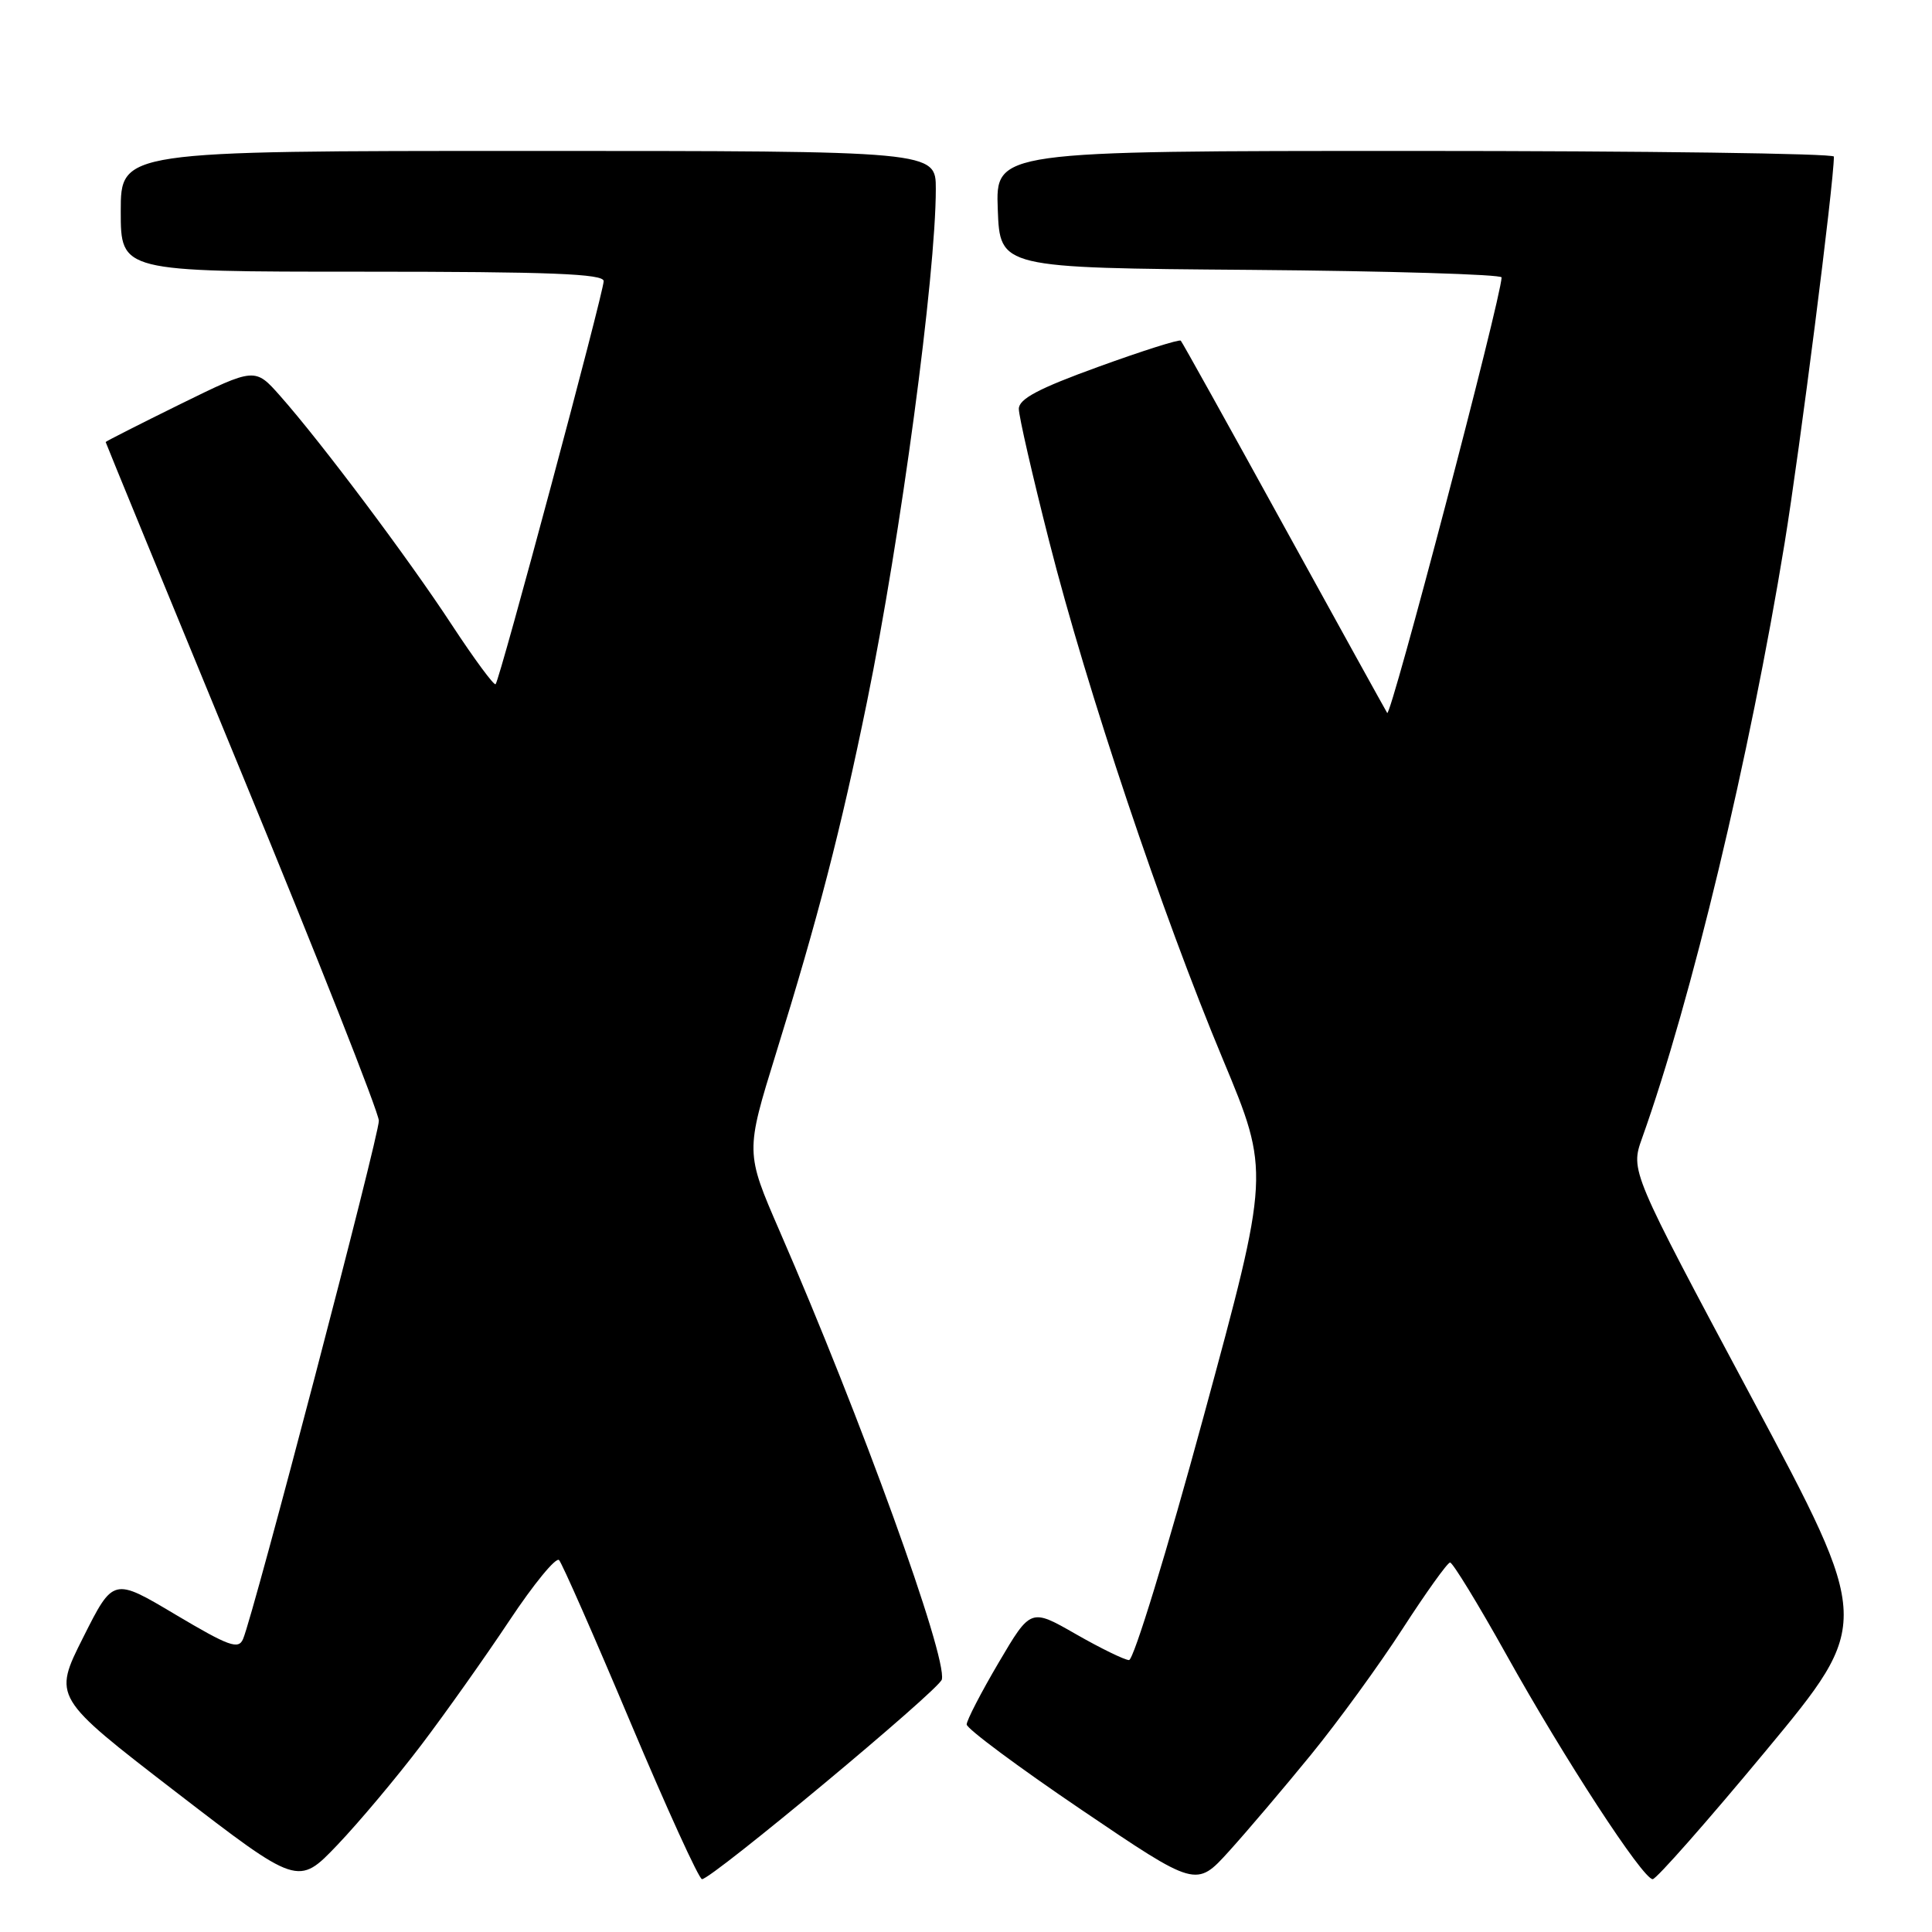 <?xml version="1.0" encoding="UTF-8" standalone="no"?>
<!DOCTYPE svg PUBLIC "-//W3C//DTD SVG 1.1//EN" "http://www.w3.org/Graphics/SVG/1.1/DTD/svg11.dtd" >
<svg xmlns="http://www.w3.org/2000/svg" xmlns:xlink="http://www.w3.org/1999/xlink" version="1.1" viewBox="0 0 256 256">
 <g >
 <path fill="currentColor"
d=" M 55.79 231.26 C 59.03 226.99 64.30 219.55 67.51 214.72 C 70.72 209.89 73.67 206.29 74.08 206.72 C 74.48 207.15 78.75 216.84 83.55 228.25 C 88.36 239.66 92.62 249.00 93.02 249.00 C 94.31 249.00 124.49 223.88 124.80 222.54 C 125.51 219.49 114.08 187.88 103.29 163.09 C 98.77 152.68 98.77 152.68 102.82 139.59 C 108.40 121.61 111.40 110.01 114.88 93.00 C 119.33 71.24 124.00 36.47 124.00 25.04 C 124.00 20.00 124.00 20.00 70.00 20.00 C 16.00 20.00 16.00 20.00 16.00 28.00 C 16.00 36.00 16.00 36.00 48.00 36.00 C 72.94 36.00 80.00 36.28 79.99 37.25 C 79.98 38.78 66.22 90.12 65.67 90.66 C 65.46 90.87 62.86 87.35 59.89 82.83 C 54.09 73.97 42.58 58.63 37.14 52.48 C 33.79 48.69 33.79 48.69 23.89 53.55 C 18.45 56.23 14.00 58.49 14.00 58.57 C 14.00 58.66 22.14 78.48 32.08 102.61 C 42.03 126.75 50.18 147.40 50.20 148.50 C 50.24 150.44 33.63 213.82 32.21 217.17 C 31.60 218.61 30.36 218.16 23.25 213.94 C 15.01 209.03 15.01 209.03 11.02 216.97 C 7.03 224.90 7.03 224.90 23.26 237.41 C 39.50 249.91 39.50 249.91 44.70 244.47 C 47.56 241.47 52.55 235.53 55.79 231.26 Z  M 173.72 232.50 C 177.31 228.10 182.78 220.58 185.87 215.79 C 188.97 211.00 191.79 207.06 192.14 207.04 C 192.48 207.02 195.84 212.51 199.60 219.25 C 207.29 233.06 217.69 249.00 218.99 249.00 C 219.47 249.00 226.21 241.36 233.96 232.02 C 248.05 215.03 248.05 215.03 232.05 185.09 C 216.04 155.14 216.04 155.14 217.58 150.82 C 224.11 132.55 231.84 100.30 236.47 71.97 C 238.48 59.66 243.00 24.24 243.00 20.75 C 243.00 20.34 218.01 20.00 187.46 20.00 C 131.92 20.00 131.92 20.00 132.21 27.75 C 132.50 35.50 132.50 35.50 165.75 35.76 C 184.04 35.91 198.99 36.36 198.97 36.76 C 198.86 39.70 184.26 95.23 183.81 94.47 C 183.49 93.94 177.28 82.70 170.01 69.50 C 162.75 56.30 156.65 45.34 156.46 45.14 C 156.26 44.94 151.36 46.49 145.55 48.60 C 137.60 51.48 135.00 52.86 135.00 54.18 C 135.00 55.15 136.81 63.04 139.02 71.72 C 144.05 91.50 153.93 120.96 162.06 140.42 C 168.28 155.34 168.28 155.34 159.49 187.67 C 154.66 205.45 150.21 219.99 149.60 219.97 C 149.00 219.95 145.82 218.40 142.54 216.52 C 136.57 213.10 136.57 213.10 132.33 220.30 C 130.00 224.26 128.09 227.95 128.09 228.50 C 128.09 229.05 134.93 234.14 143.29 239.80 C 158.50 250.10 158.50 250.10 162.85 245.30 C 165.24 242.66 170.13 236.90 173.72 232.50 Z "/>
</g>
</svg>